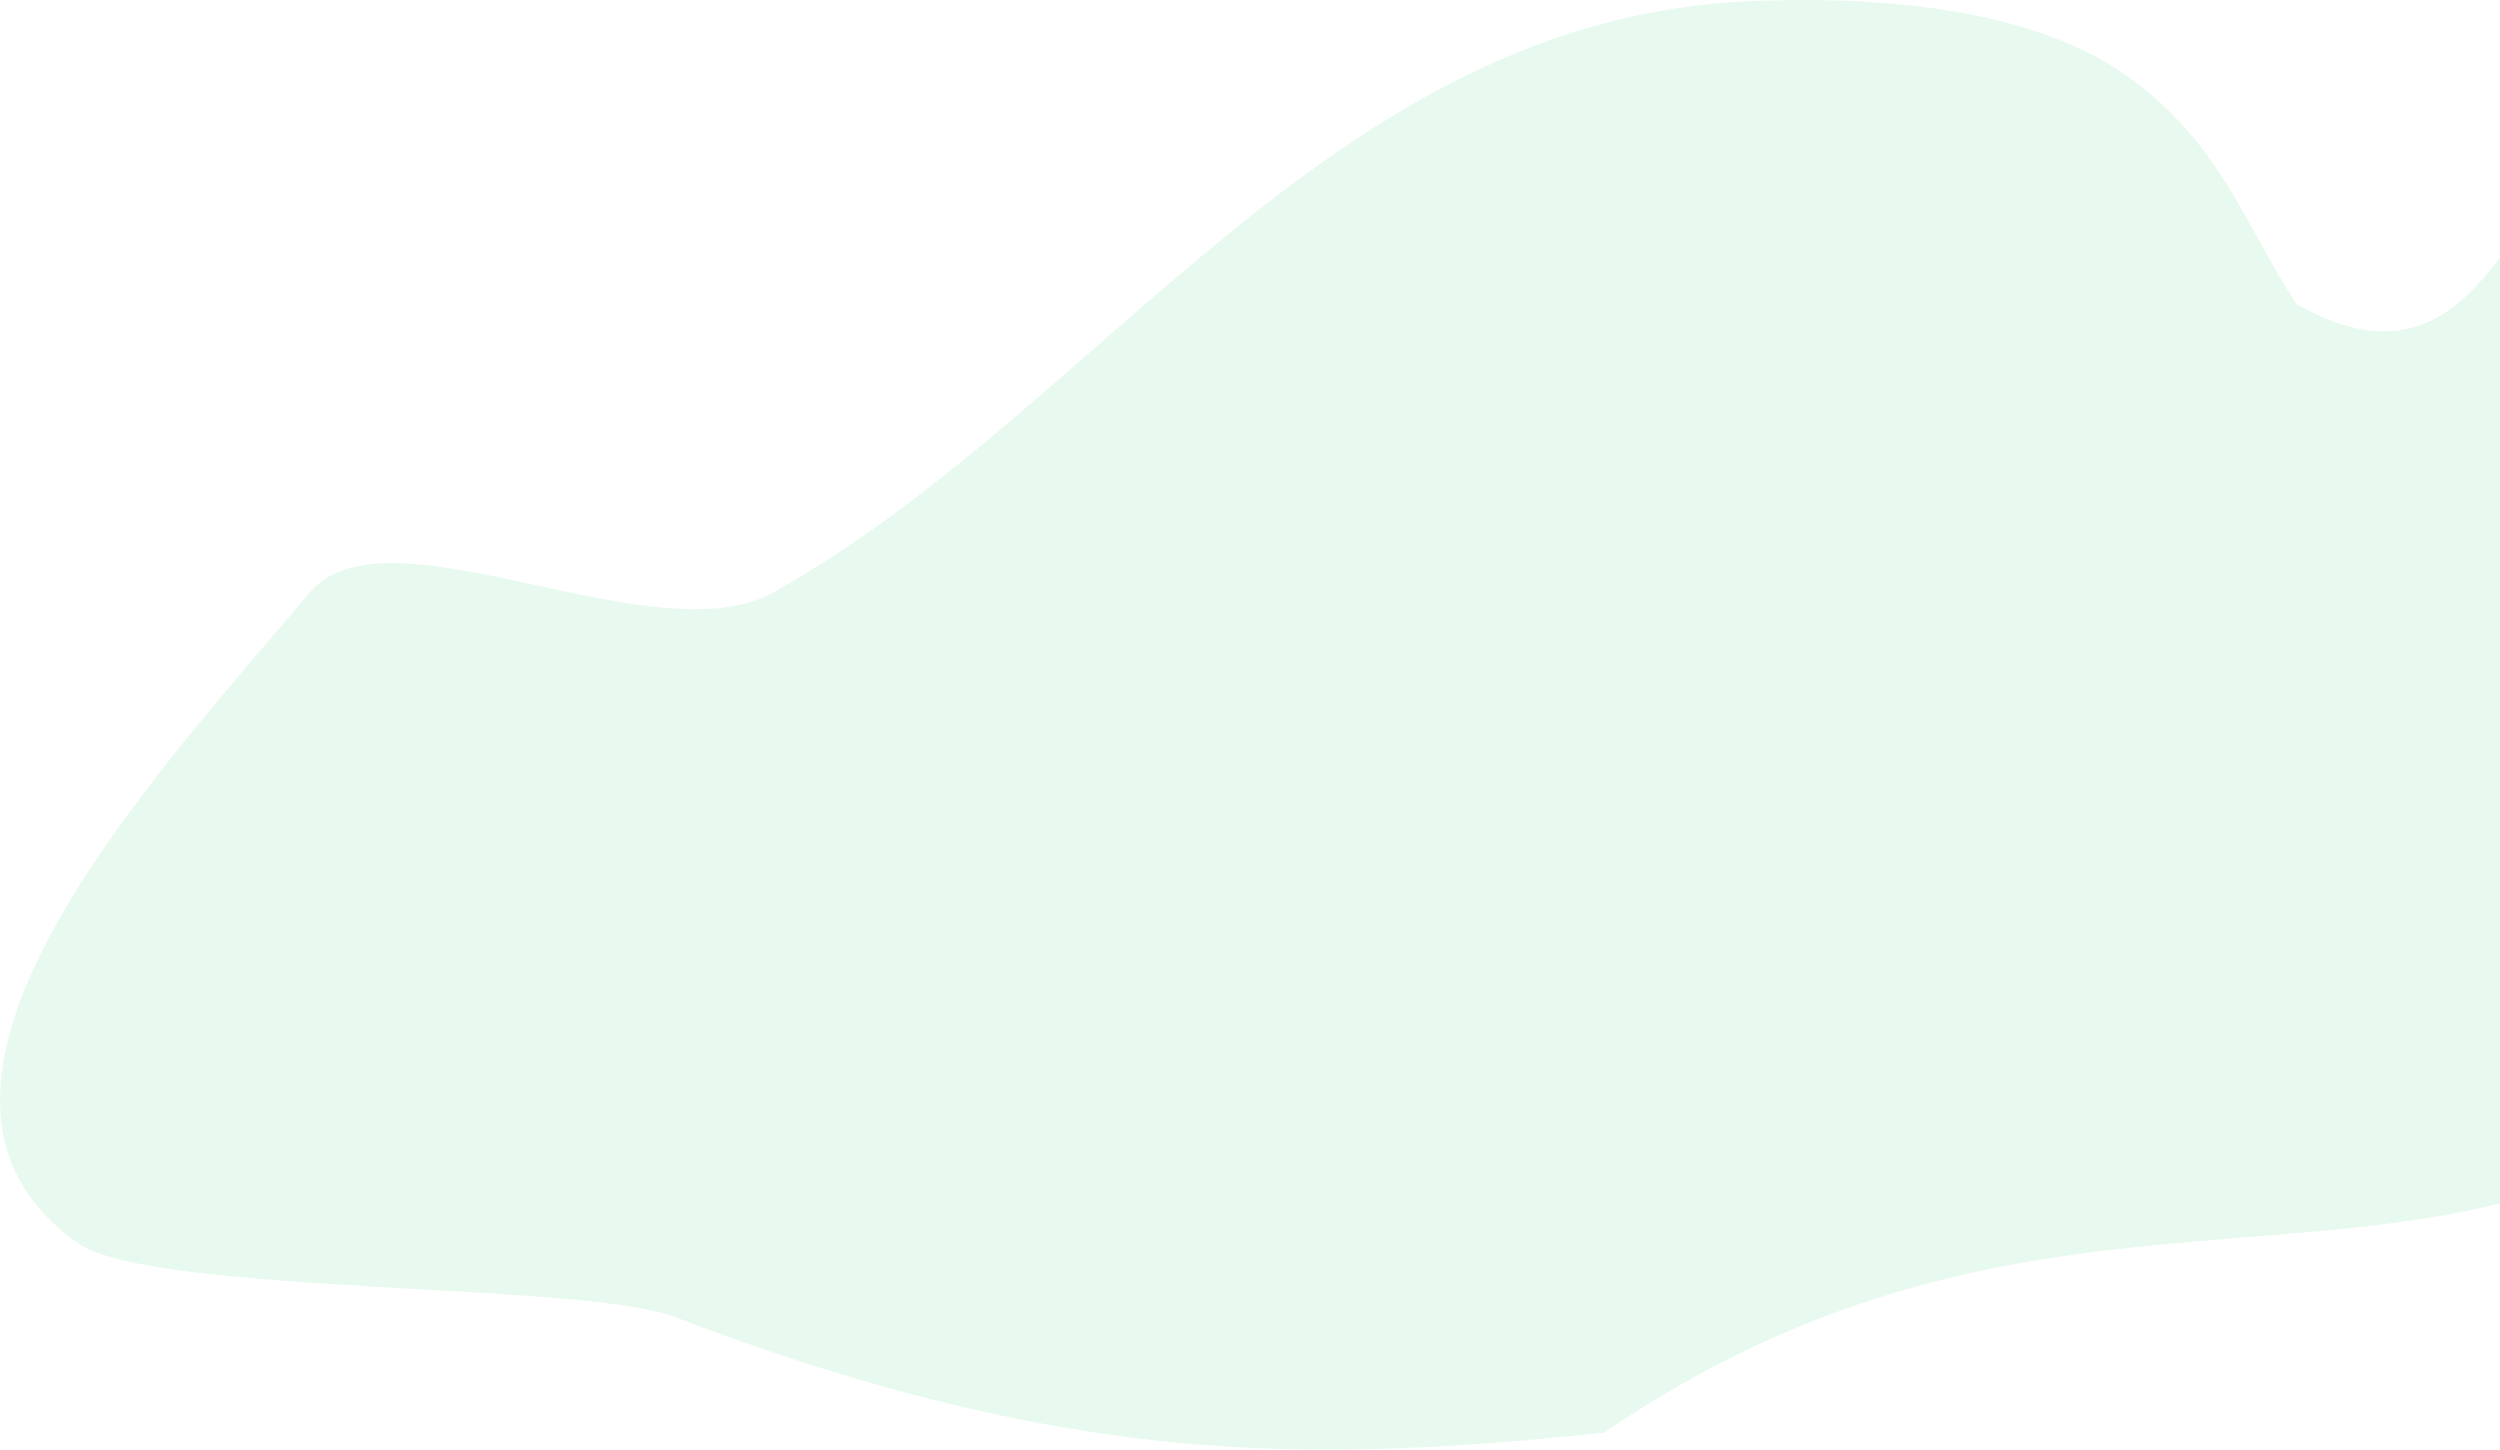 <svg width="357" height="207" viewBox="0 0 357 207" fill="none" xmlns="http://www.w3.org/2000/svg">
<path opacity="0.1" d="M303.728 10.848C290.341 1.34 269.327 -0.609 250.202 0.148C190.122 2.528 157.335 58.414 110.422 84.595C93.464 94.07 55.272 71.543 44.245 84.595C21.788 111.163 -20.05 155.649 11.156 177.533C21.771 184.982 83.156 183.015 96.364 188.066C119.858 197.065 145.207 204.288 171.872 206.35C190.887 207.813 210.136 206.625 229.037 204.58C287.859 164.599 333.693 186.219 377.141 164.599C396.198 155.116 414.159 143.326 422.014 127.985C429.87 112.644 413.176 93.675 393.716 84.595C425.479 74.346 408.516 53.448 399.093 51.854C385.229 49.51 384.721 29.118 372.209 24.353C359.284 19.431 356.492 59.665 327.953 43.429C320.508 32.065 317.102 20.356 303.728 10.848Z" fill="#15C95A"/>
</svg>
